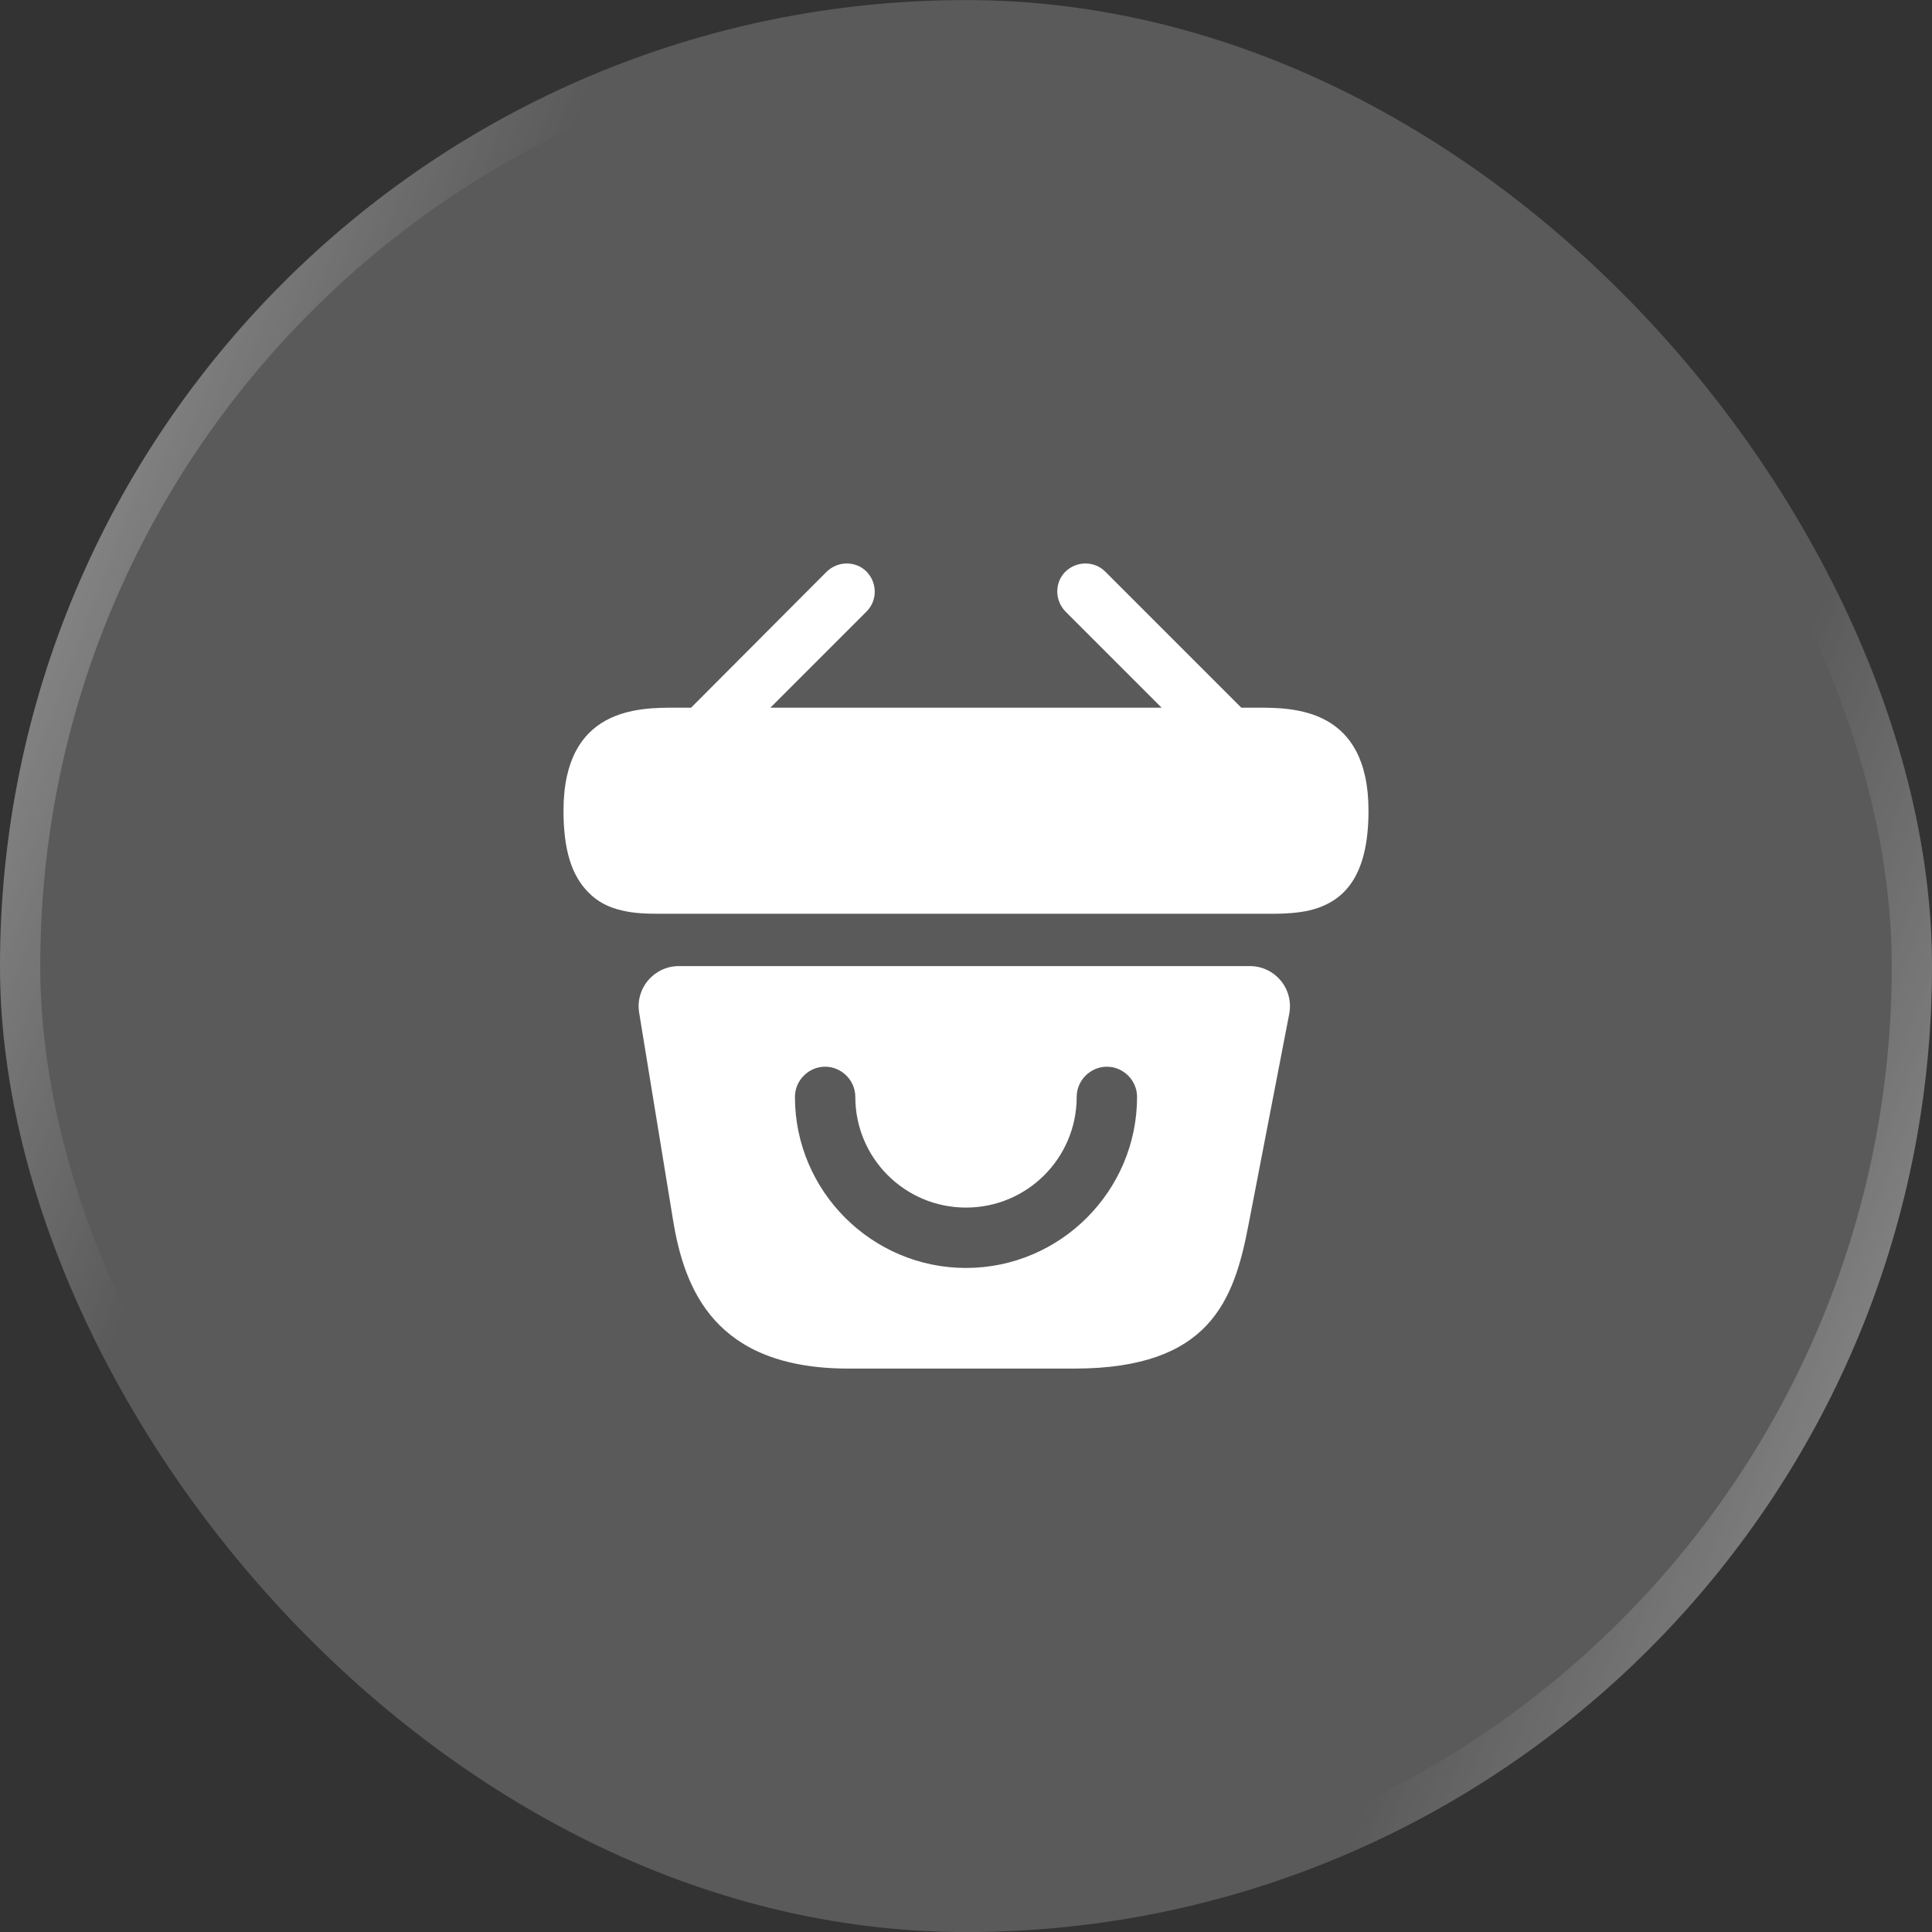 <svg width="48" height="48" viewBox="0 0 48 48" fill="none" xmlns="http://www.w3.org/2000/svg">
<rect x="0" y="0" width="48" height="48" fill="#333333" stroke="none"/>
<rect y="0.002" width="48" height="48" rx="24" fill="#5A5A5A"/>
<rect x="0.5" y="0.502" width="47" height="47" rx="23.5" stroke="url(#paint0_linear_1012_3021)" stroke-opacity="0.4"/>
<path d="M31.24 17.582H30.84L27.46 14.202C27.19 13.932 26.75 13.932 26.47 14.202C26.2 14.472 26.2 14.912 26.47 15.192L28.86 17.582H19.14L21.53 15.192C21.8 14.922 21.8 14.482 21.53 14.202C21.26 13.932 20.82 13.932 20.54 14.202L17.17 17.582H16.77C15.87 17.582 14 17.582 14 20.142C14 21.112 14.2 21.752 14.62 22.172C14.86 22.422 15.15 22.552 15.46 22.622C15.75 22.692 16.06 22.702 16.36 22.702H31.64C31.95 22.702 32.24 22.682 32.52 22.622C33.36 22.422 34 21.822 34 20.142C34 17.582 32.13 17.582 31.24 17.582Z" fill="white"/>
<path d="M31.05 24.002H16.87C16.25 24.002 15.78 24.552 15.88 25.162L16.72 30.302C17 32.022 17.75 34.002 21.08 34.002H26.69C30.06 34.002 30.66 32.312 31.02 30.422L32.03 25.192C32.15 24.572 31.68 24.002 31.05 24.002ZM24 31.502C21.66 31.502 19.75 29.592 19.75 27.252C19.75 26.842 20.09 26.502 20.5 26.502C20.91 26.502 21.25 26.842 21.25 27.252C21.25 28.772 22.48 30.002 24 30.002C25.52 30.002 26.75 28.772 26.75 27.252C26.75 26.842 27.09 26.502 27.5 26.502C27.91 26.502 28.25 26.842 28.25 27.252C28.25 29.592 26.34 31.502 24 31.502Z" fill="white"/>
<defs>
<linearGradient id="paint0_linear_1012_3021" x1="2.114" y1="0.002" x2="57.153" y2="20.843" gradientUnits="userSpaceOnUse">
<stop stop-color="white"/>
<stop offset="0.212" stop-color="white" stop-opacity="0"/>
<stop offset="0.49" stop-color="white" stop-opacity="0"/>
<stop offset="0.775" stop-color="white" stop-opacity="0"/>
<stop offset="1" stop-color="white"/>
</linearGradient>
</defs>
</svg>
